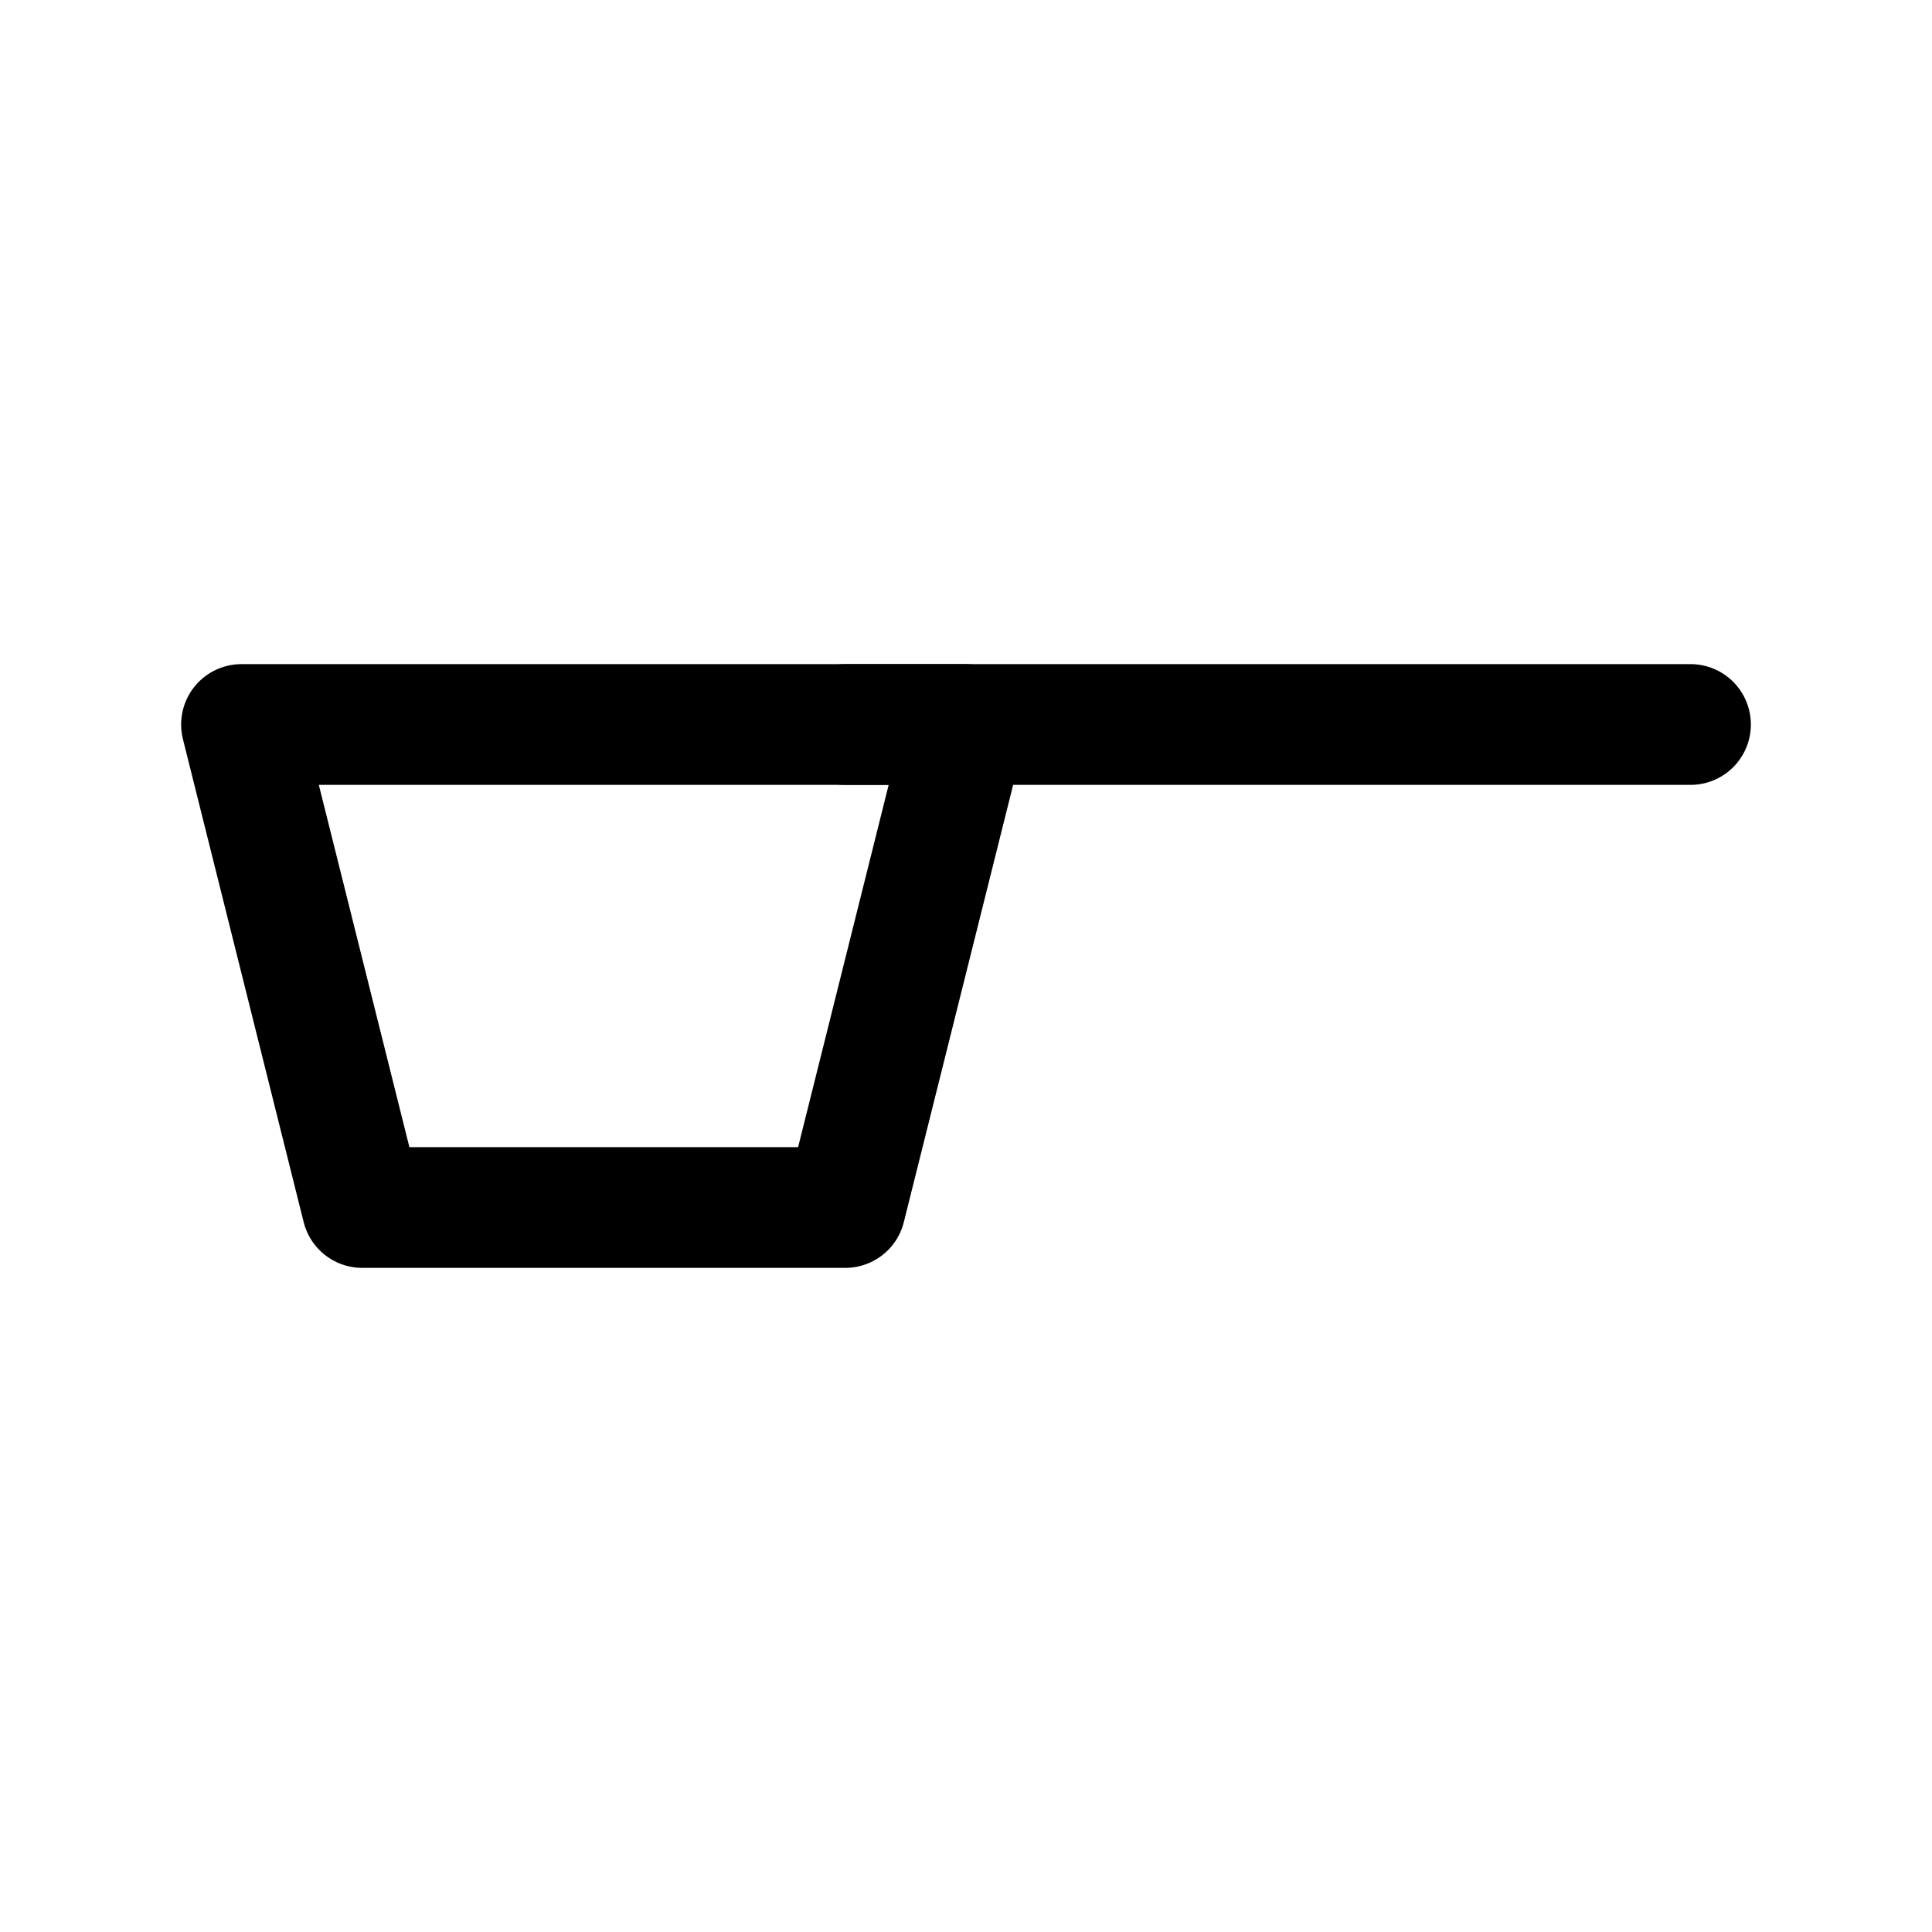 <svg xmlns="http://www.w3.org/2000/svg" width="32" height="32" viewBox="0 0 32 32" fill="none" stroke="currentColor" stroke-width="2" stroke-linecap="round" stroke-linejoin="round">
  <!-- Trapezoidal scoop with reduced depth -->
  <!-- <path d="M10 8 L22 8 L20 16 L12 16 Z" /> -->
  <path d="M4 12 L16 12 L14 20 L6 20 Z" />
  <!-- Extended handle -->
  <line x1="14" y1="12" x2="28" y2="12" />
</svg>

